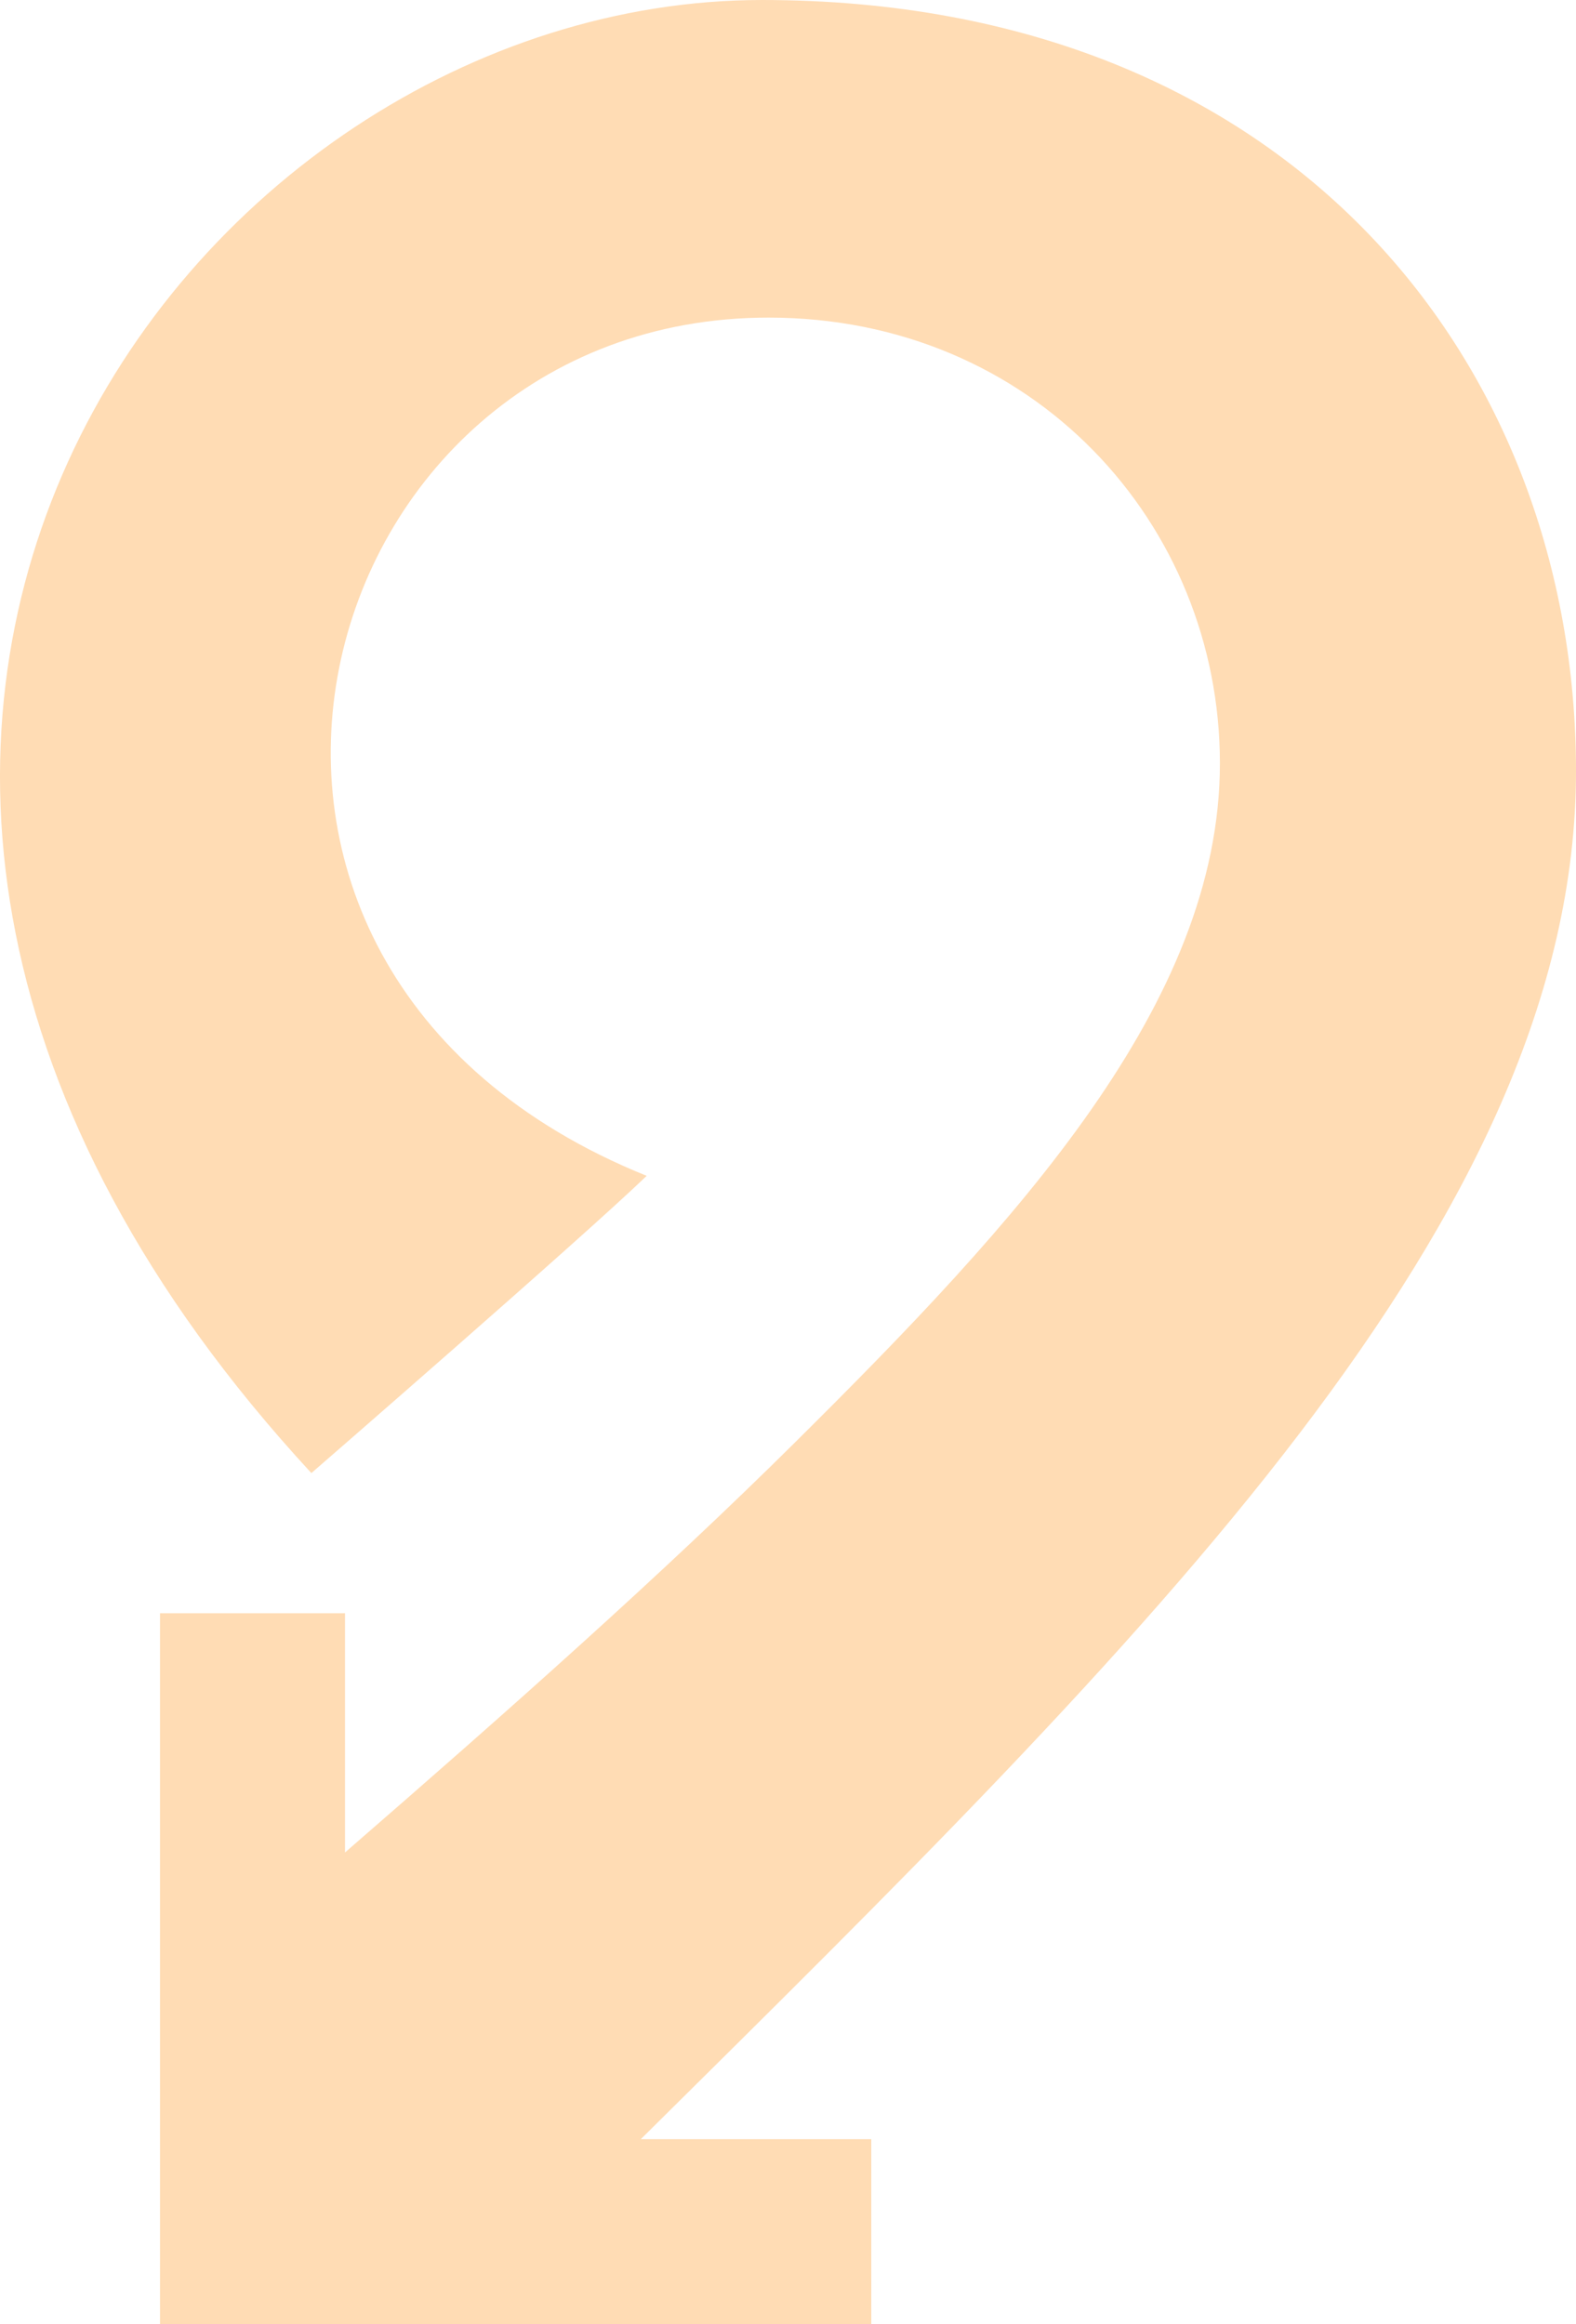 <svg id="Layer_1" data-name="Layer 1" xmlns="http://www.w3.org/2000/svg" viewBox="0 0 295.69 436"><defs><style>.cls-1{fill:#ffdcb4;}</style></defs><path class="cls-1" d="M822.22,1426.86c0-75.79-52.83-144.65-152.73-144.65-107.4,0-211.57,138.78-84.54,276.34,0,0,51-44.27,62.91-55.76-97.33-39.25-64.19-161,22.87-161,49.72,0,84.68,38.76,84.68,83.62,0,45-38,86-79.64,127.31-25.07,24.87-53.84,50.39-84.51,77v-44.88H556.55v133.39H690V1683.5H646.76C742.1,1589.12,822.22,1510.74,822.22,1426.86Z" transform="translate(-526.53 -1282.21)"/></svg>